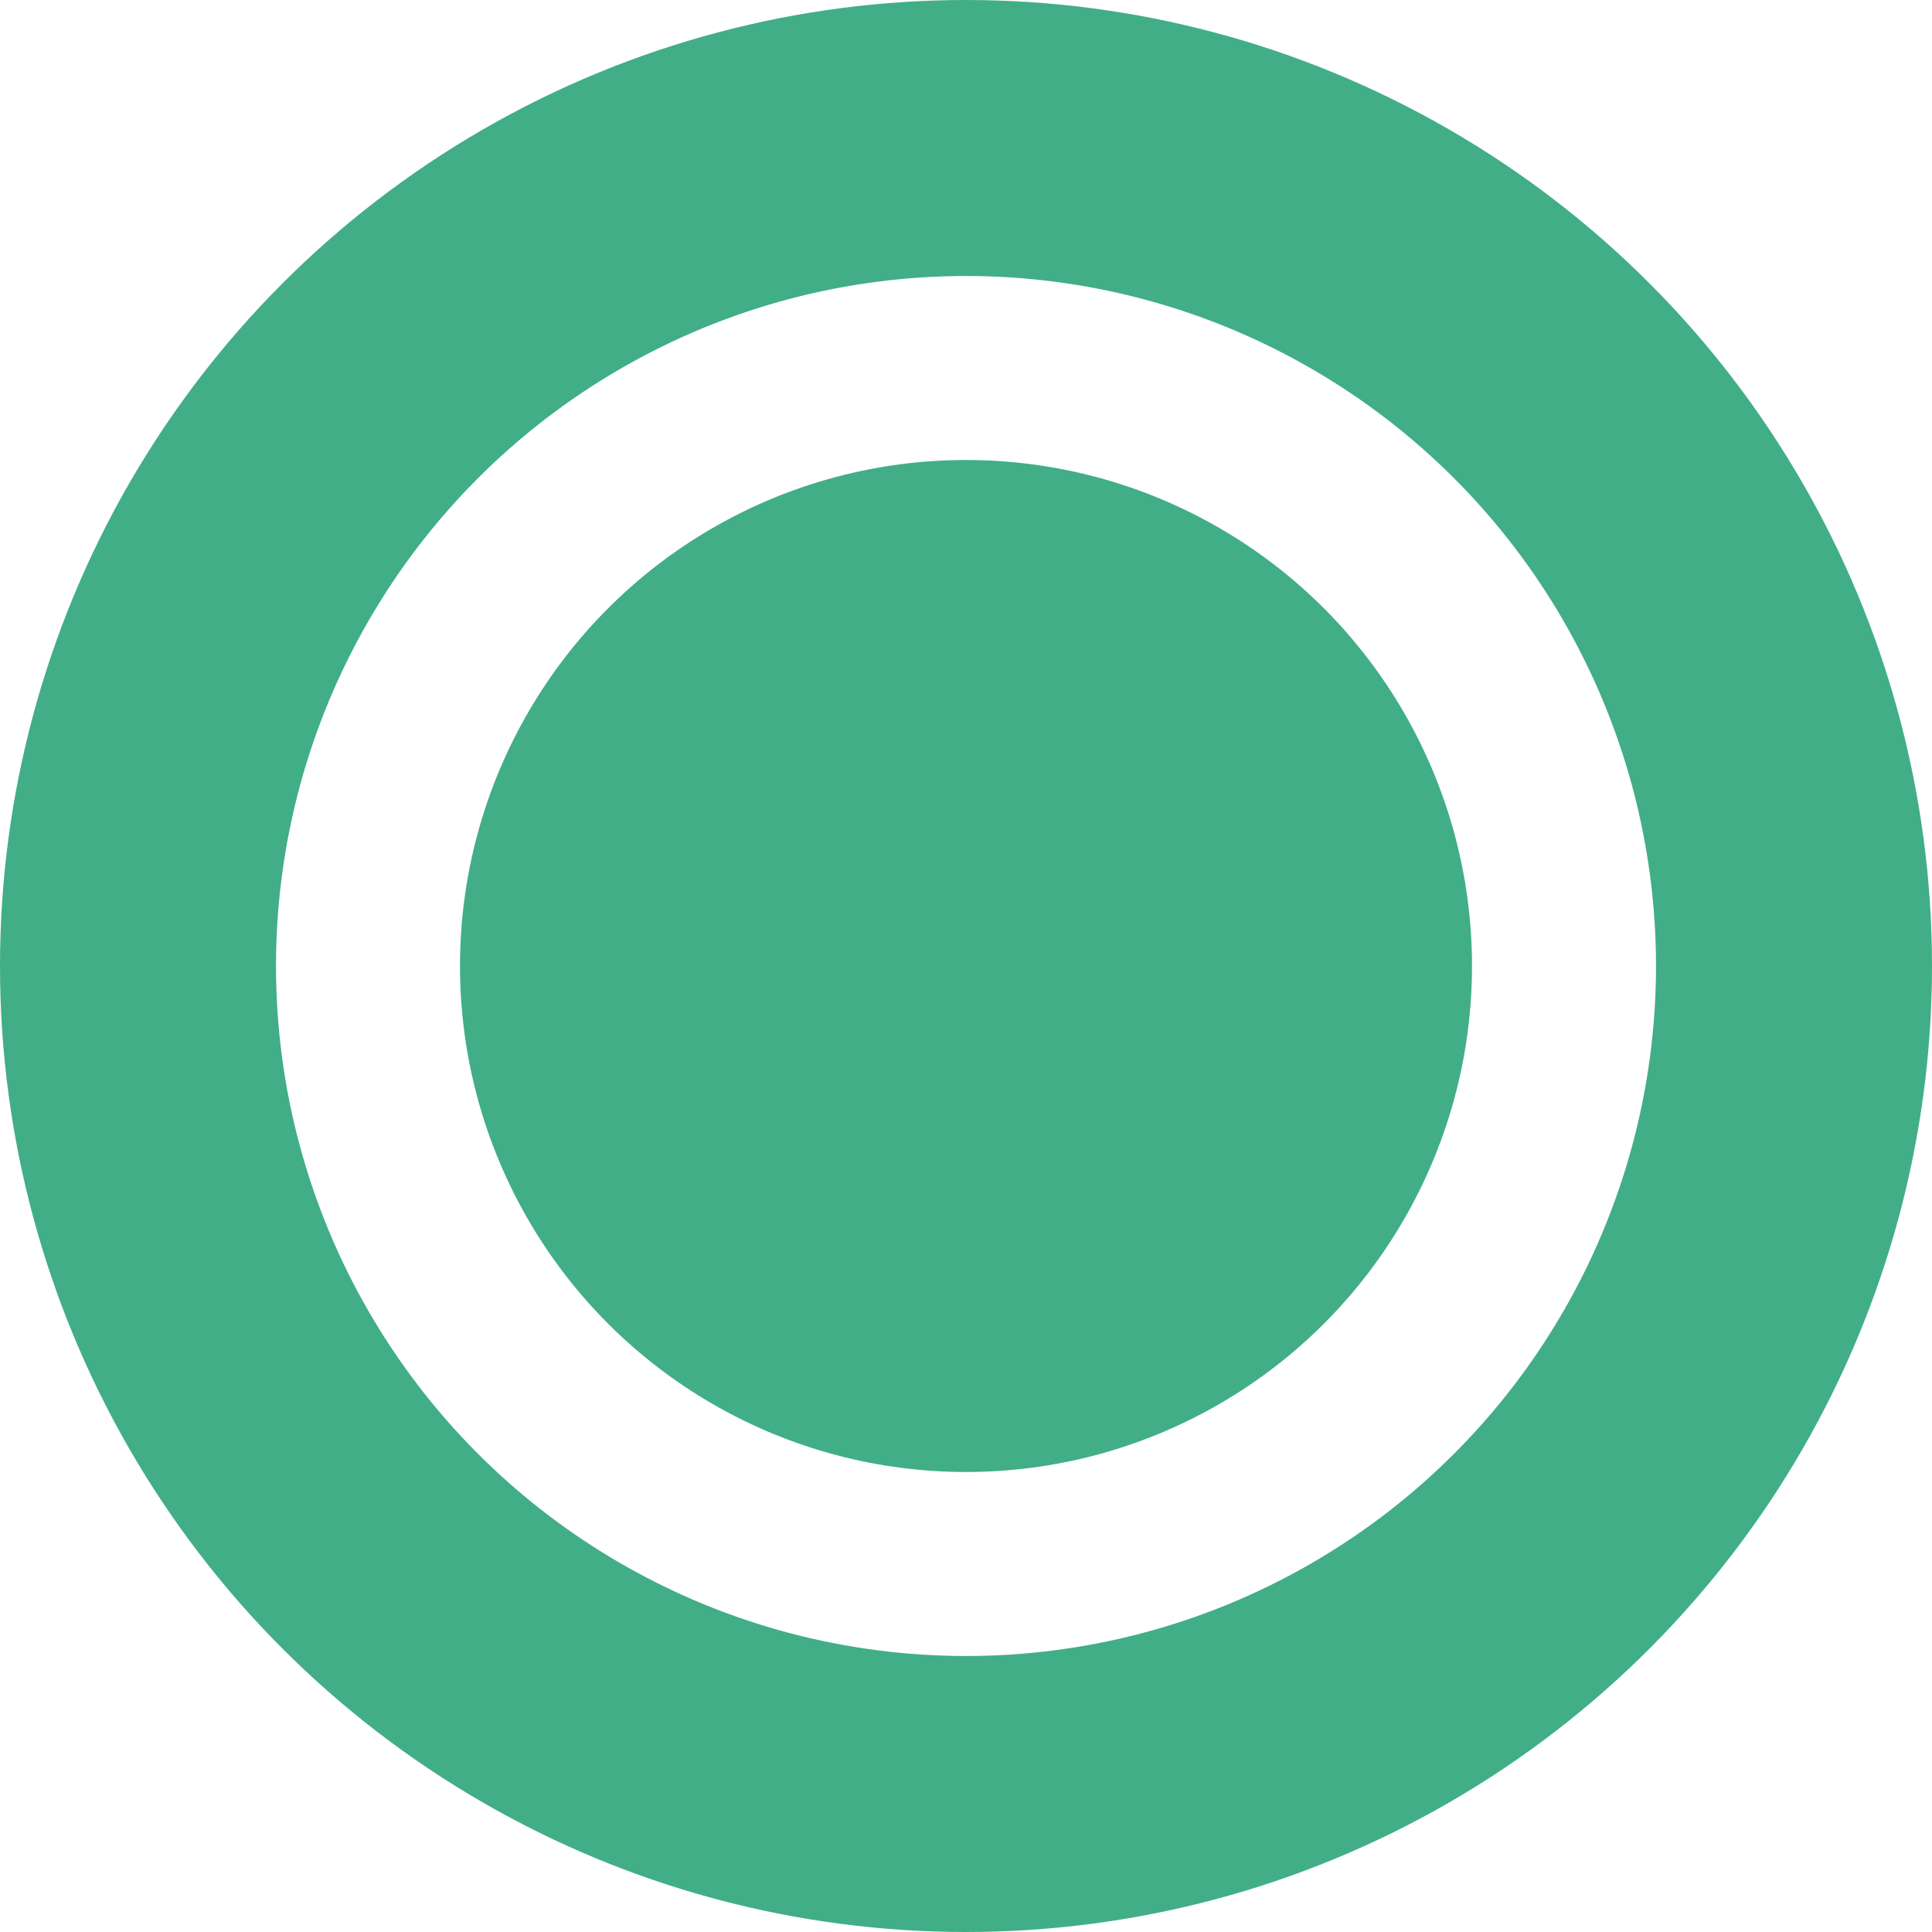 <svg width="21" height="21" viewBox="0 0 21 21" fill="none" xmlns="http://www.w3.org/2000/svg" xmlns:xlink="http://www.w3.org/1999/xlink">
	<circle cx="10.5" cy="10.5" r="9" stroke="#41AE87" stroke-opacity="1" stroke-width="3"/>
	<circle cx="10.5" cy="10.5" r="5.5" fill="#41AE87" fill-opacity="1"/>
</svg>
